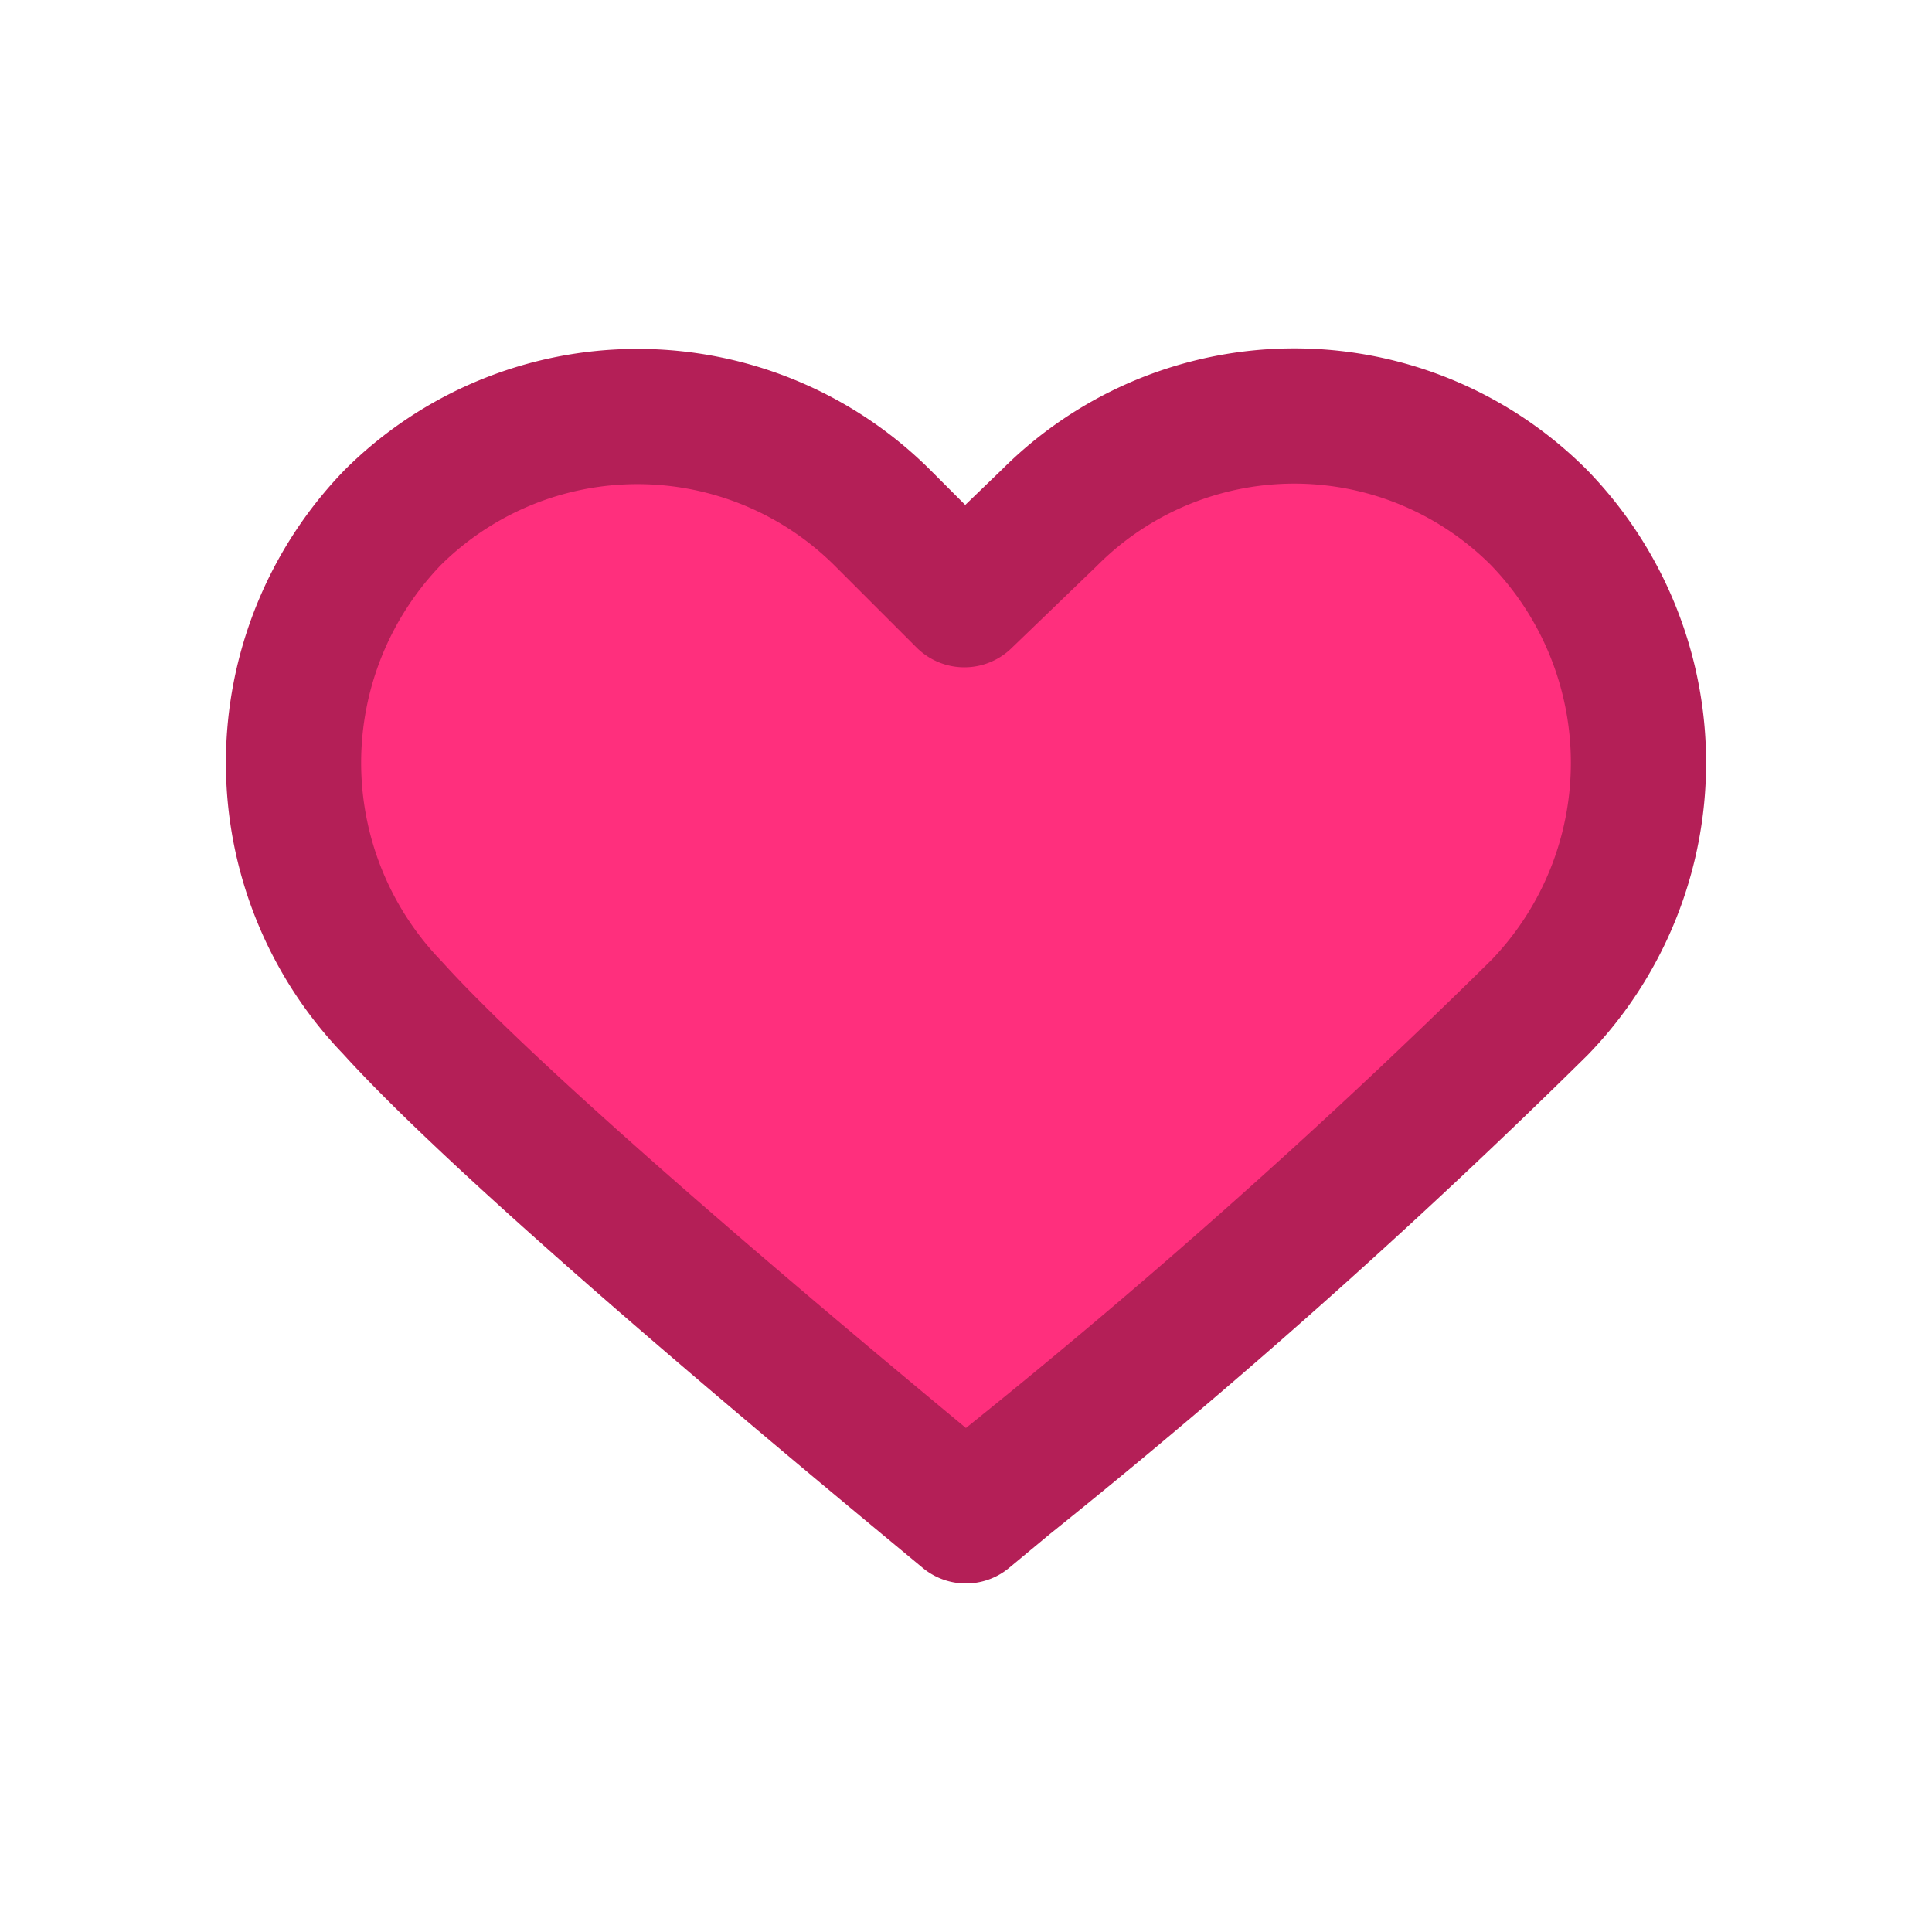 <svg id="heart-icon" class="unclicked" style="overflow: visible;" xmlns="http://www.w3.org/2000/svg" xmlns:xlink="http://www.w3.org/1999/xlink" viewBox="23.14 23.14 20 20">
	<path id="heart-fill" d="M32.711,38.477c-1.066-.885-4.31-3.58-5.508-4.905a3.65,3.65,0,0,1,.002-5.074,3.592,3.592,0,0,1,5.068,0l.85.85.882-.85a3.578,3.578,0,0,1,5.069.002,3.645,3.645,0,0,1,.004,5.069,71.958,71.958,0,0,1-5.51,4.907l-.429.356Z" fill="#ff2f7d"/>
	<path id="heart-outline" d="M32.711,38.477c-1.066-.885-4.31-3.58-5.508-4.905a3.651,3.651,0,0,1,.002-5.074,3.592,3.592,0,0,1,5.068,0l.85.85.882-.85a3.578,3.578,0,0,1,5.069.002,3.645,3.645,0,0,1,.004,5.069,71.958,71.958,0,0,1-5.51,4.907l-.429.356Z" fill="none" stroke="#b41f57" stroke-linejoin="round" stroke-width="1.4"/>
</svg>
